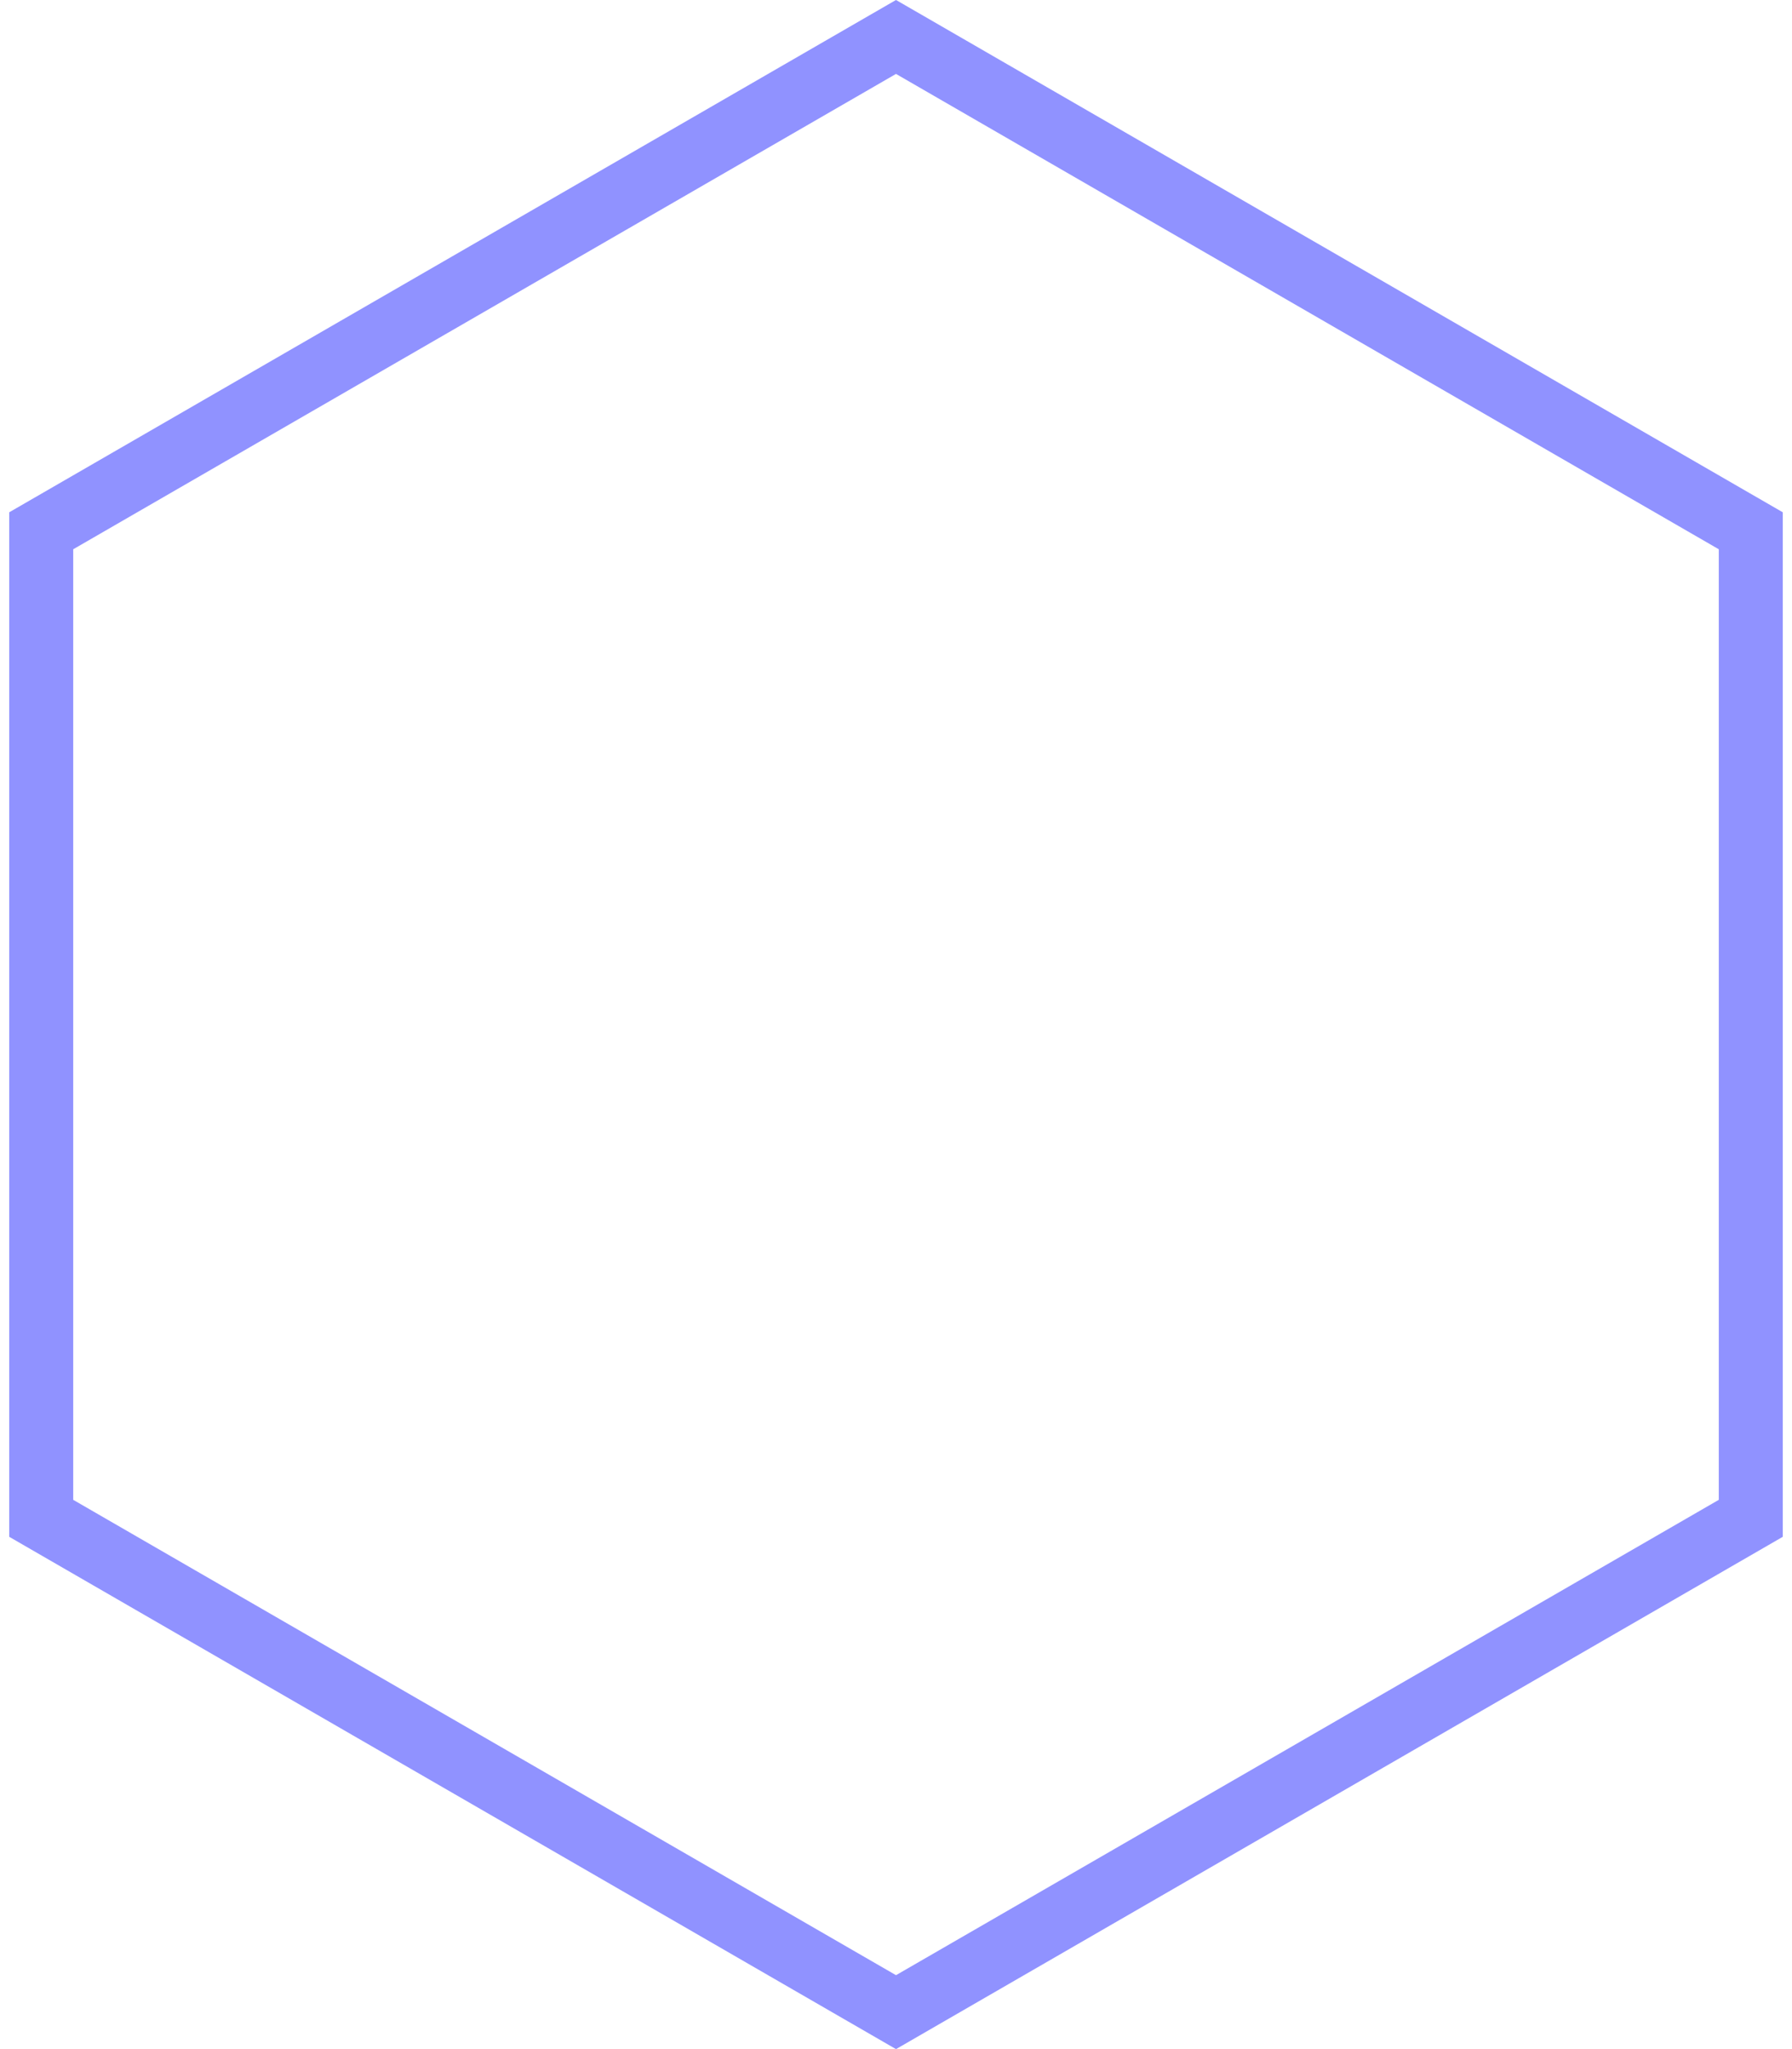 <svg width="28" height="32" viewBox="0 0 28 32" fill="none" xmlns="http://www.w3.org/2000/svg">
<path d="M0.644 8.289L14 0.577L27.356 8.289V23.711L14 31.423L0.644 23.711V8.289Z" stroke="#9092FF"/>
</svg>
